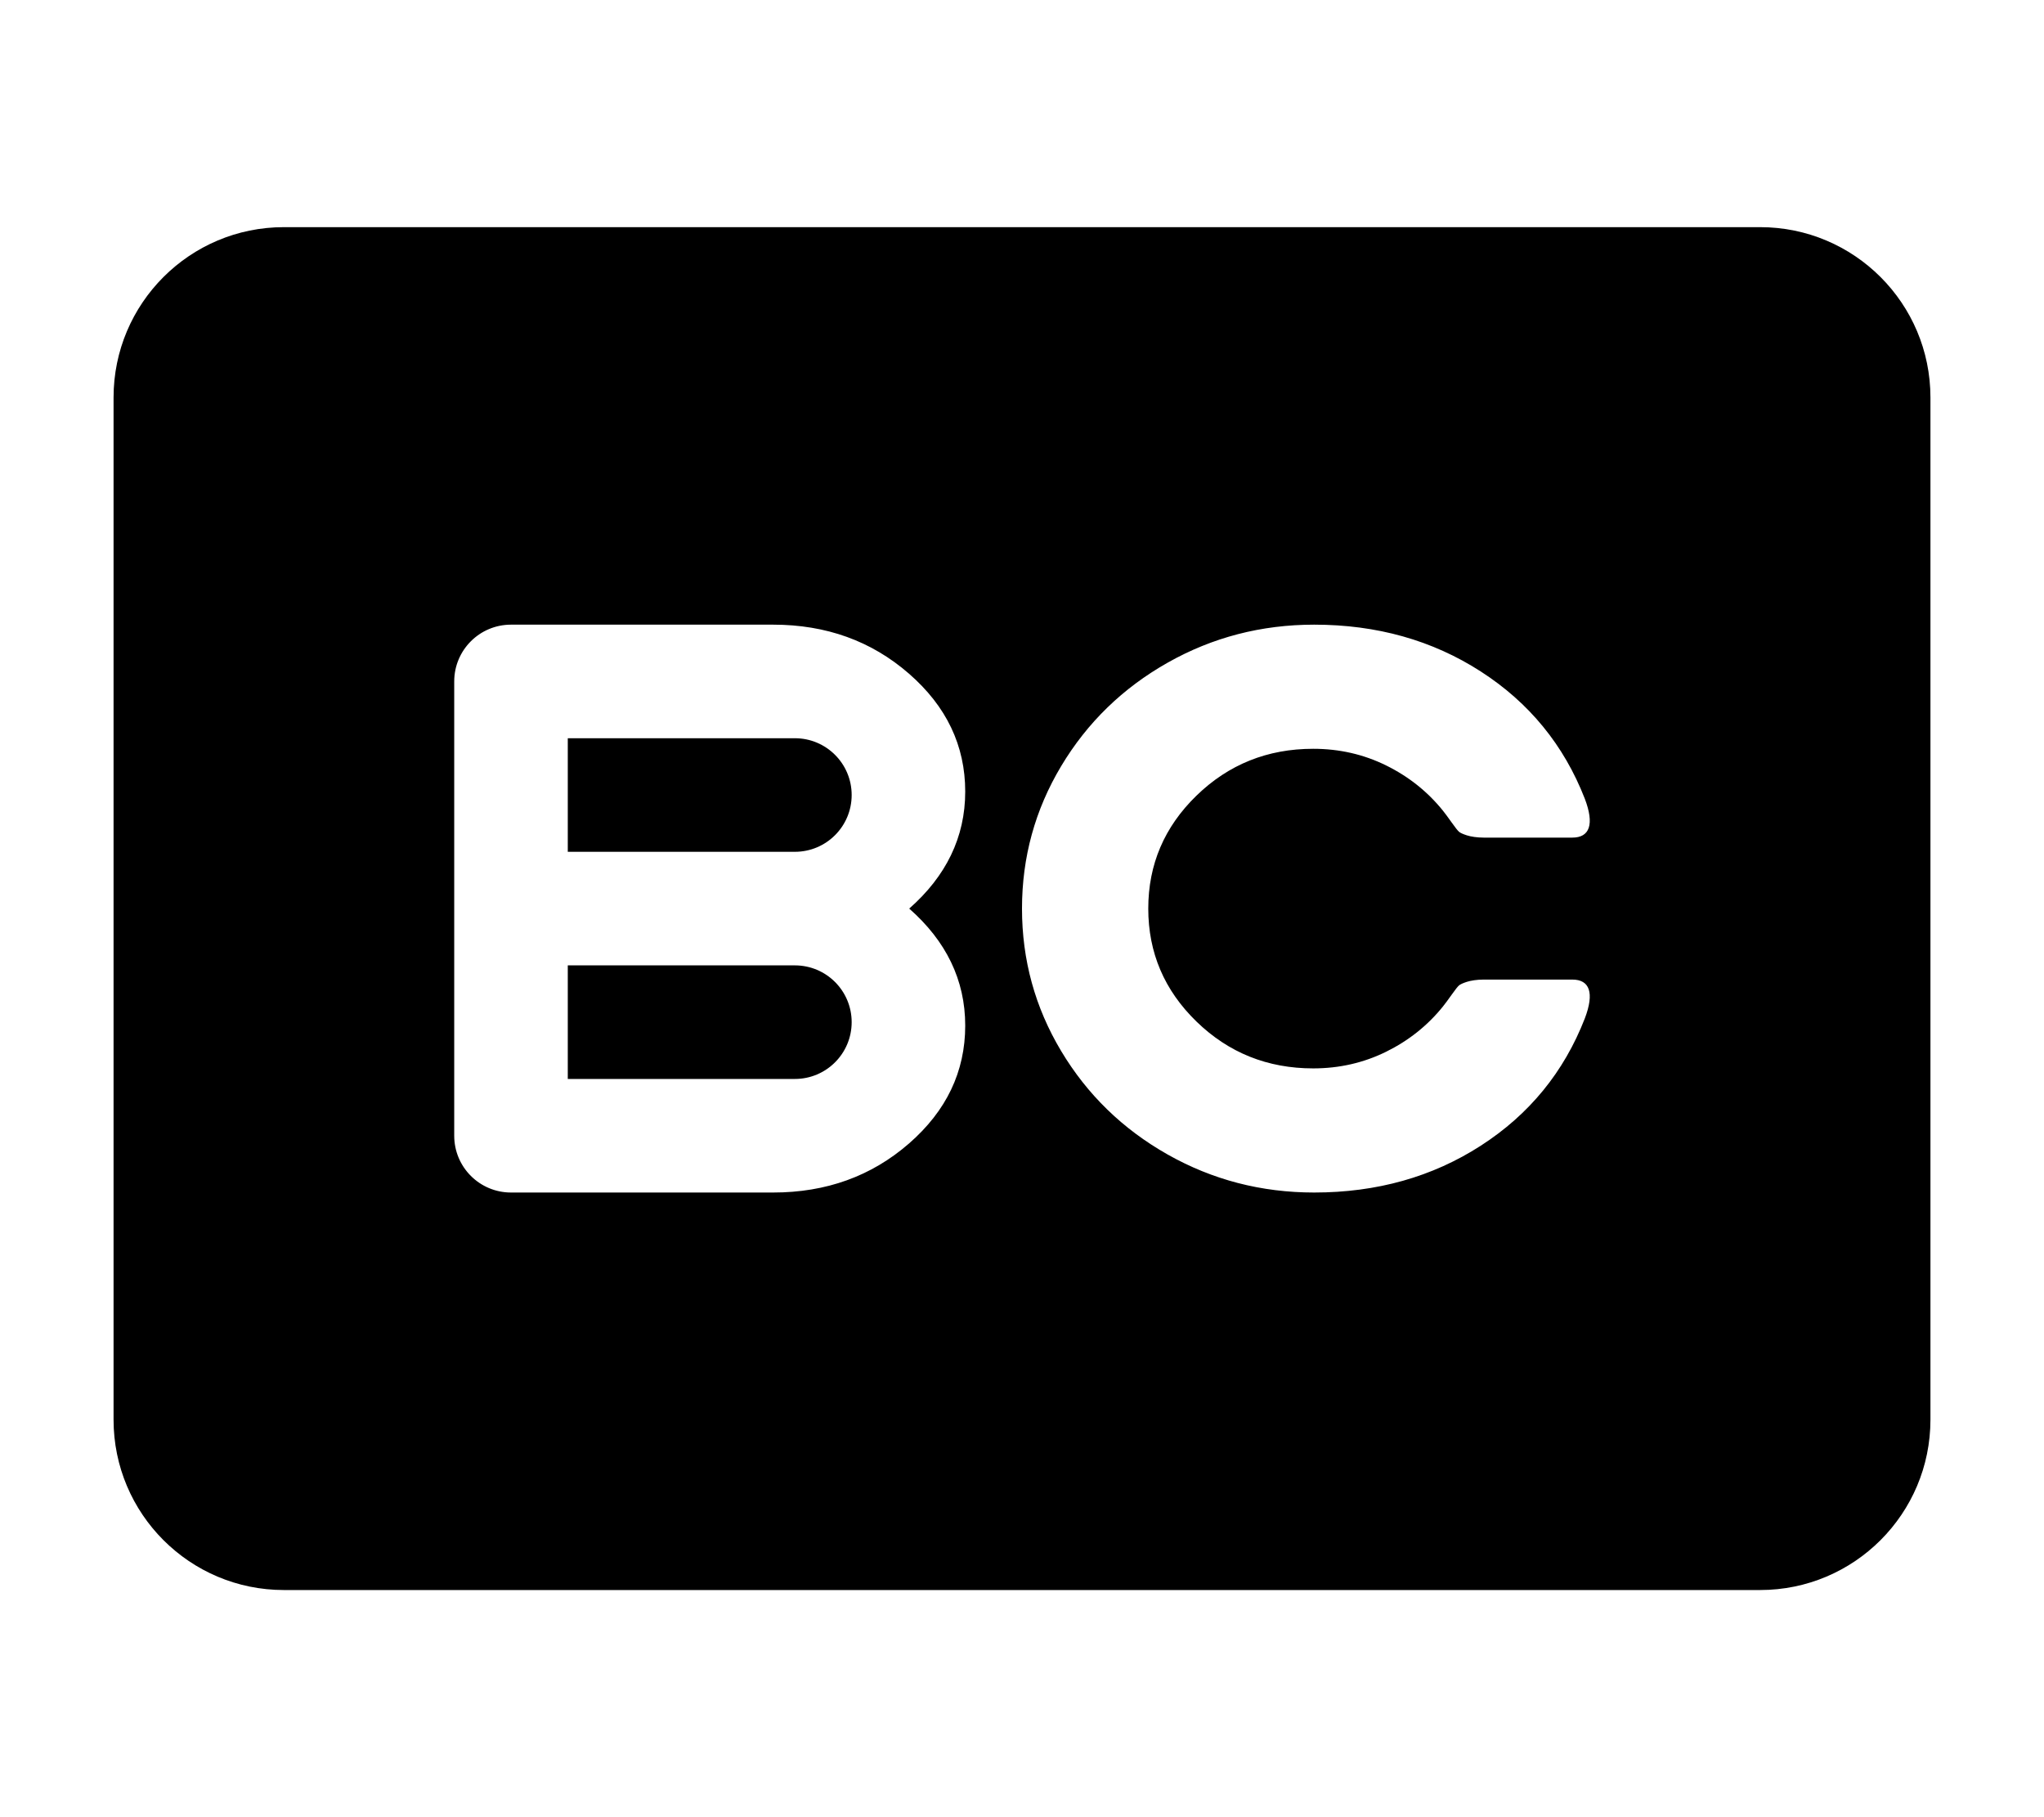 <svg width="576" height="512" viewBox="0 0 576 512" fill="none" xmlns="http://www.w3.org/2000/svg">
<path d="M160 208V240H224C232.837 240 240 232.837 240 224C240 215.163 232.837 208 224 208H160Z" fill="black"/>
<path d="M160 272V304H224C232.837 304 240 296.837 240 288C240 279.163 232.837 272 224 272H160Z" fill="black"/>
<path fill-rule="evenodd" clip-rule="evenodd" d="M32 112C32 85.49 53.49 64 80 64H496C522.51 64 544 85.49 544 112V400C544 426.51 522.51 448 496 448H80C53.49 448 32 426.51 32 400V112ZM144 176C135.163 176 128 183.163 128 192V320C128 328.837 135.163 336 144 336H217.869C232.812 336 245.57 331.399 256.142 322.198C266.714 312.996 272 301.918 272 288.965C272 276.101 266.587 265.112 256.218 256C266.587 246.888 272 235.899 272 223.035C272 210.082 266.714 199.004 256.142 189.802C245.57 180.601 232.812 176 217.869 176H144ZM288 256C288 241.528 291.678 228.15 299.033 215.866C306.388 203.582 316.387 193.867 329.029 186.72C341.671 179.573 355.439 176 370.334 176C387.987 176 403.64 180.4 417.293 189.199C430.947 197.999 440.716 209.948 446.6 225.045C449.358 232.281 447.965 236 443.092 236H418.077C416.239 236 414.466 235.721 413.363 235.363C412.259 235.006 411.524 234.671 411.156 234.358C410.788 234.046 410.099 233.175 409.087 231.745C408.076 230.316 407.249 229.199 406.605 228.395C402.284 223.035 396.951 218.792 390.607 215.665C384.263 212.538 377.413 210.975 370.058 210.975C357.186 210.975 346.222 215.375 337.166 224.174C328.11 232.974 323.582 243.582 323.582 256C323.582 268.418 328.11 279.026 337.166 287.826C346.222 296.625 357.186 301.025 370.058 301.025C377.413 301.025 384.263 299.462 390.607 296.335C396.951 293.208 402.284 288.965 406.605 283.605C407.249 282.801 408.076 281.684 409.087 280.255C410.099 278.825 410.788 277.954 411.156 277.642C411.524 277.329 412.259 276.994 413.363 276.637C414.466 276.279 416.239 276 418.077 276H443.092C447.965 276 449.358 279.719 446.6 286.955C440.716 302.052 430.947 314.001 417.293 322.801C403.64 331.6 387.987 336 370.334 336C355.439 336 341.671 332.427 329.029 325.28C316.387 318.133 306.388 308.418 299.033 296.134C291.678 283.85 288 270.472 288 256Z" fill="black"/>
</svg>
